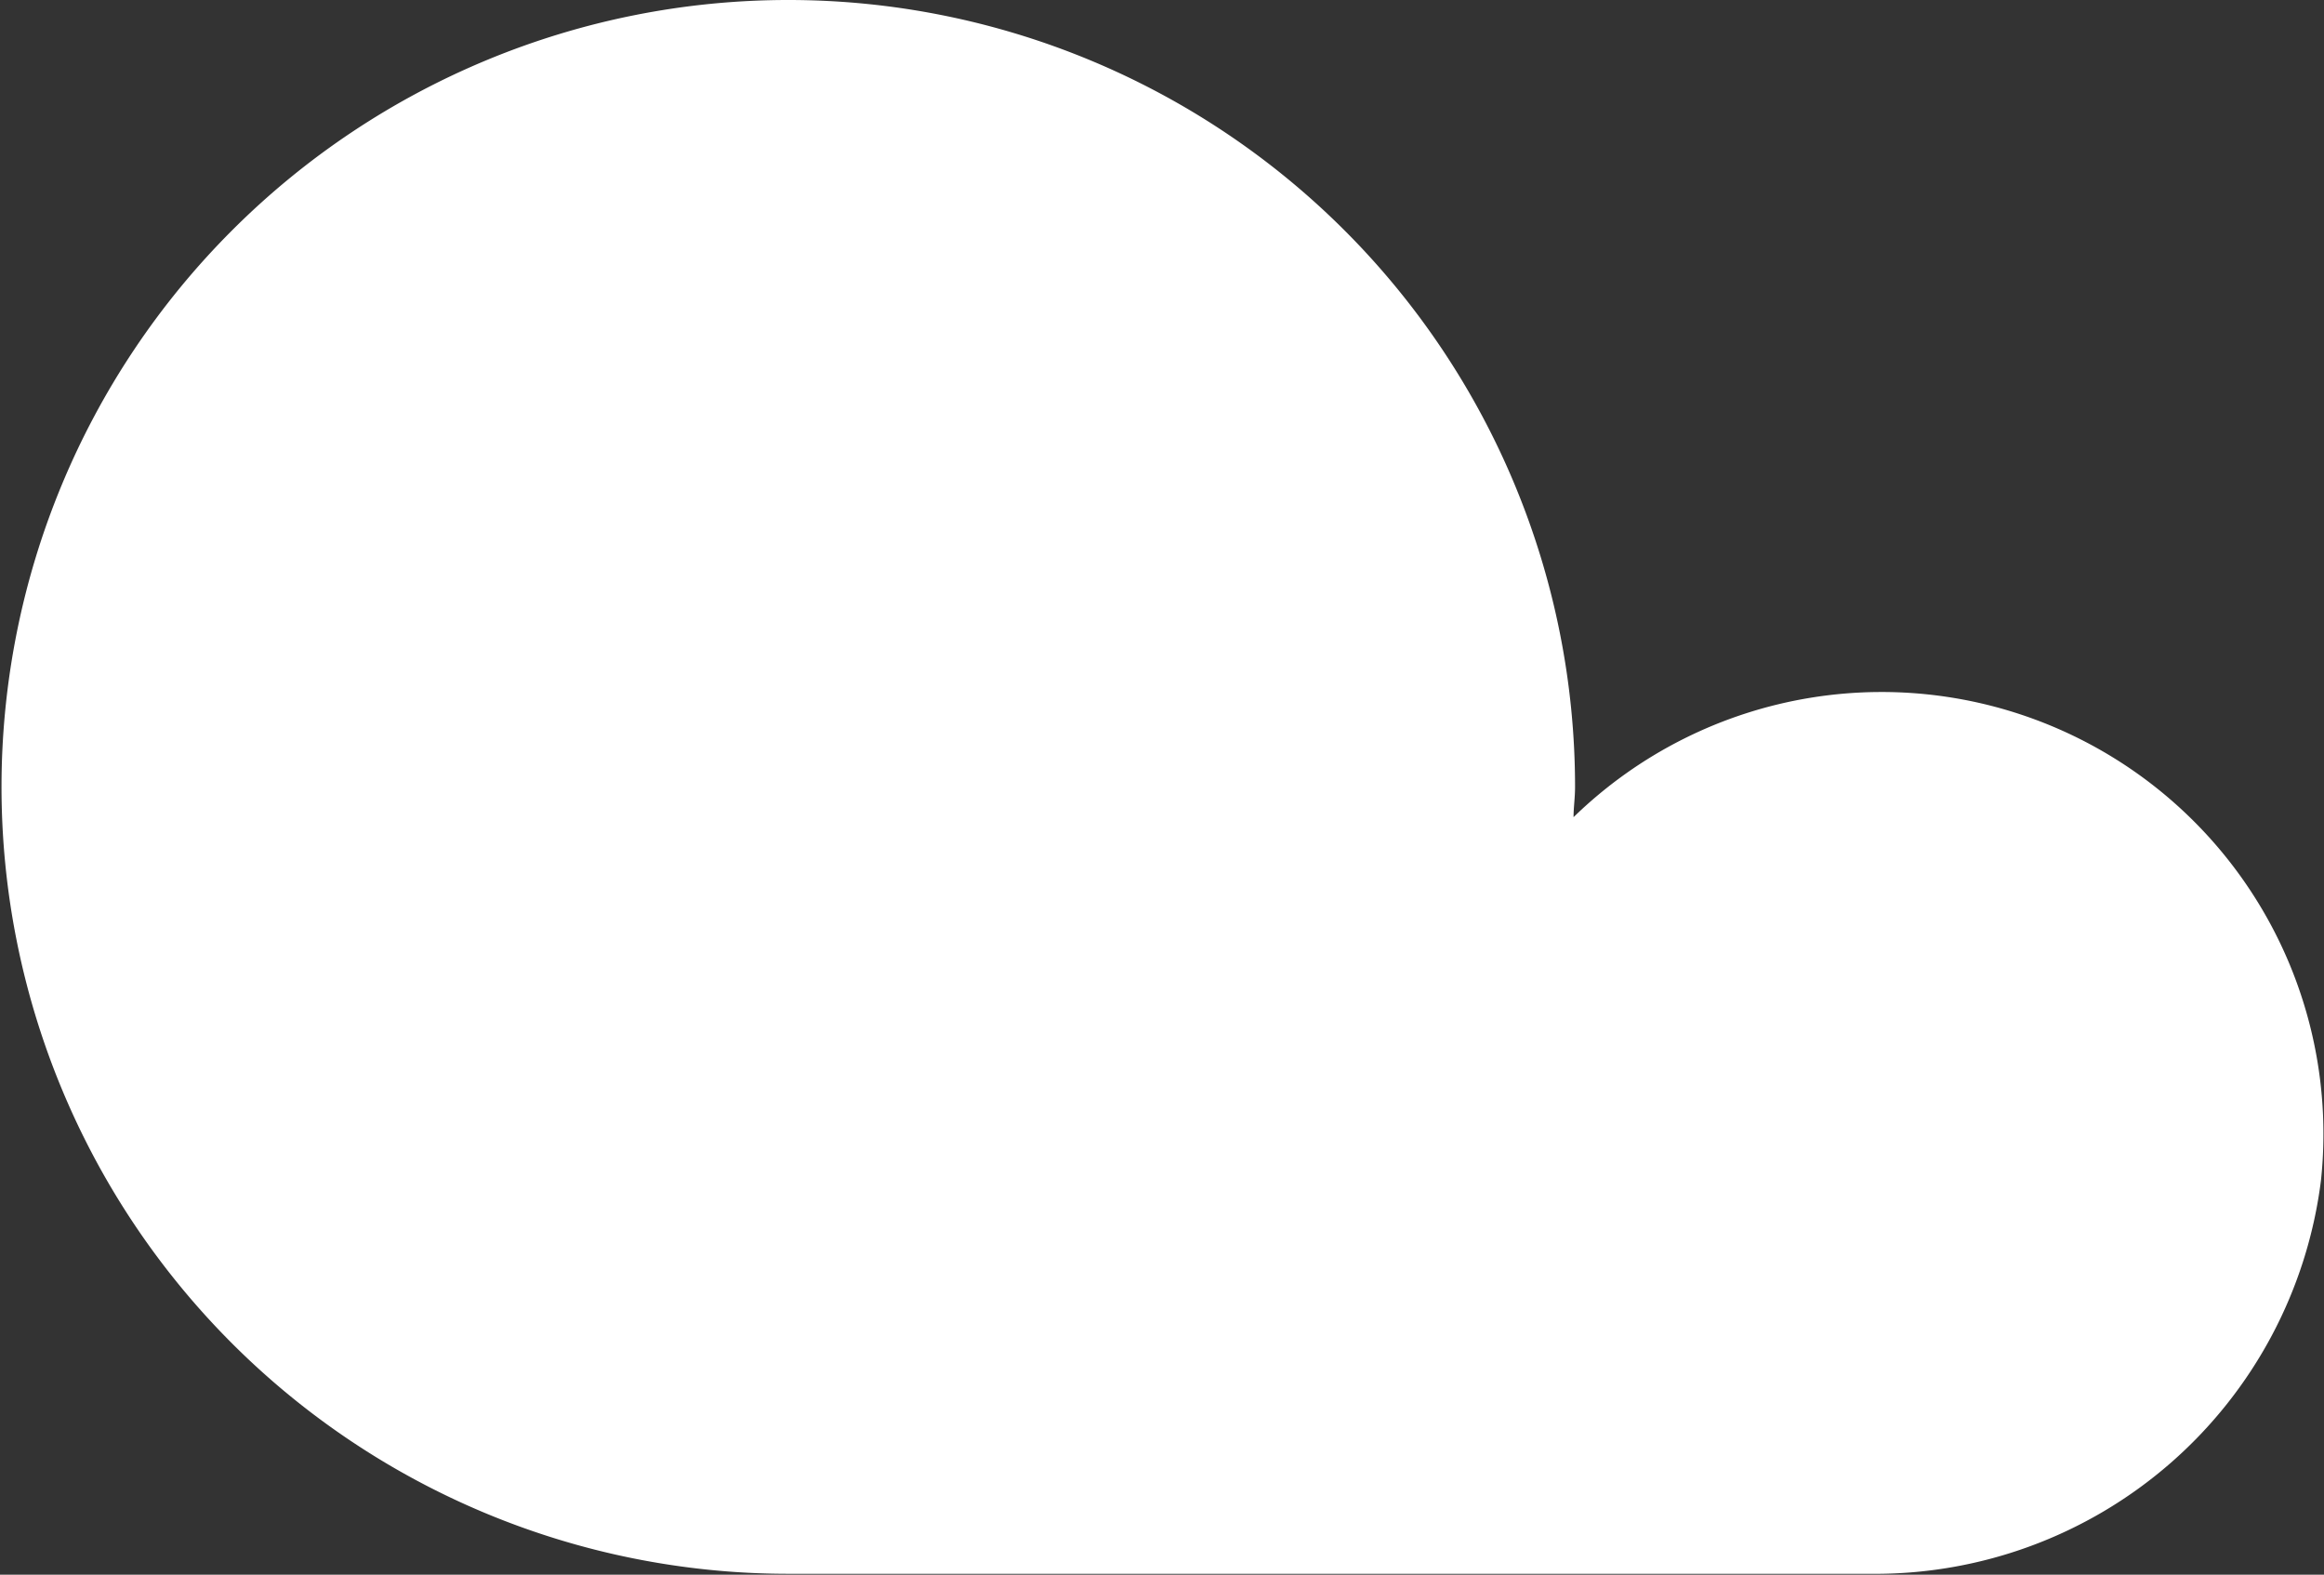 <svg xmlns="http://www.w3.org/2000/svg" viewBox="0 0 76.8 52.03"><rect x="0" y="0" width="76.8" height="52.03" fill="#333333" stroke="none"/><defs><style>.cls-1{fill:#fff;}</style></defs><g id="レイヤー_2" data-name="レイヤー 2"><g id="レイヤー_1-2" data-name="レイヤー 1"><path class="cls-1" d="M26,52H61.8a14.85,14.85,0,0,0,14.9-13A14.6,14.6,0,0,0,52,27c0-.32.05-.64.05-1A26,26,0,1,0,26,52Z"/></g></g></svg>
